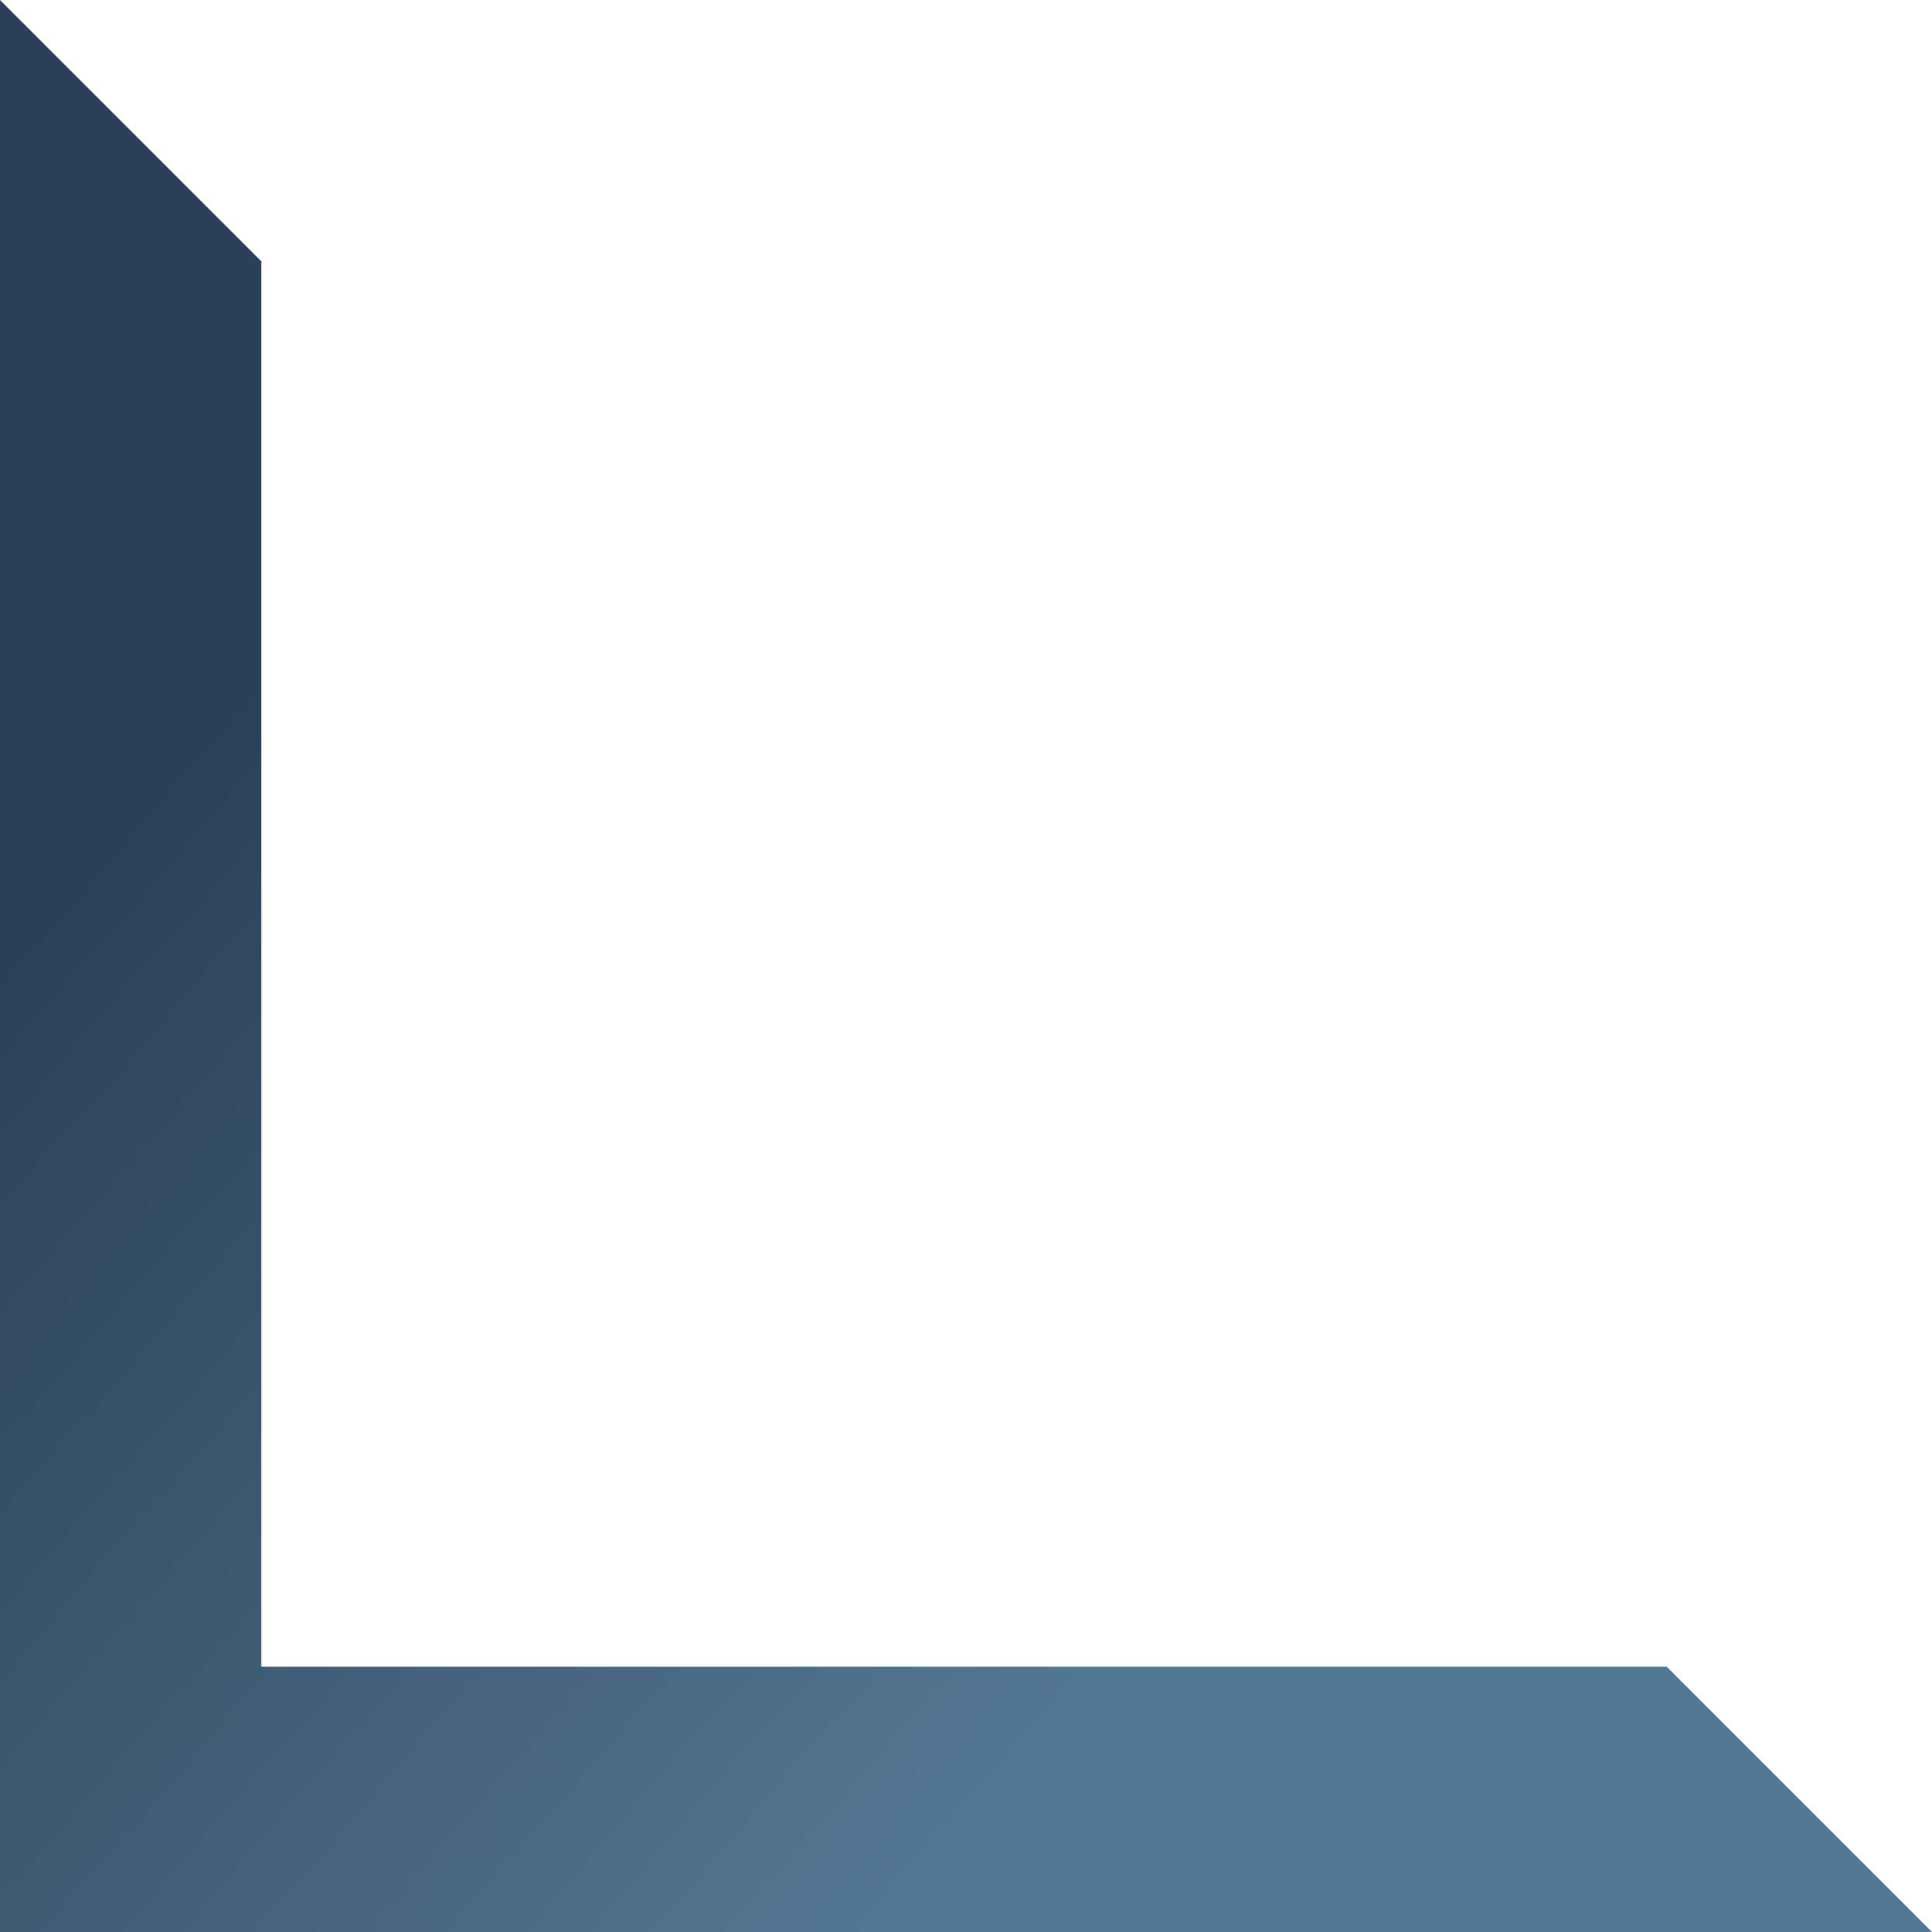 <svg xmlns="http://www.w3.org/2000/svg" width="146" height="146" viewBox="0 0 146 146">
  <defs>
    <linearGradient id="corner-2-a" x1="-11.917%" x2="38.105%" y1="64.758%" y2="108.34%">
      <stop offset="0%" stop-color="#2D4059"/>
      <stop offset="100%" stop-color="#537895"/>
    </linearGradient>
  </defs>
  <path fill="url(#corner-2-a)" fill-rule="evenodd" d="M400.751,143.751 L381,124 L381,270 L527,270 L506.948,249.948 L400.751,249.948 L400.751,143.751 Z" transform="translate(-381 -124)"/>
</svg>
